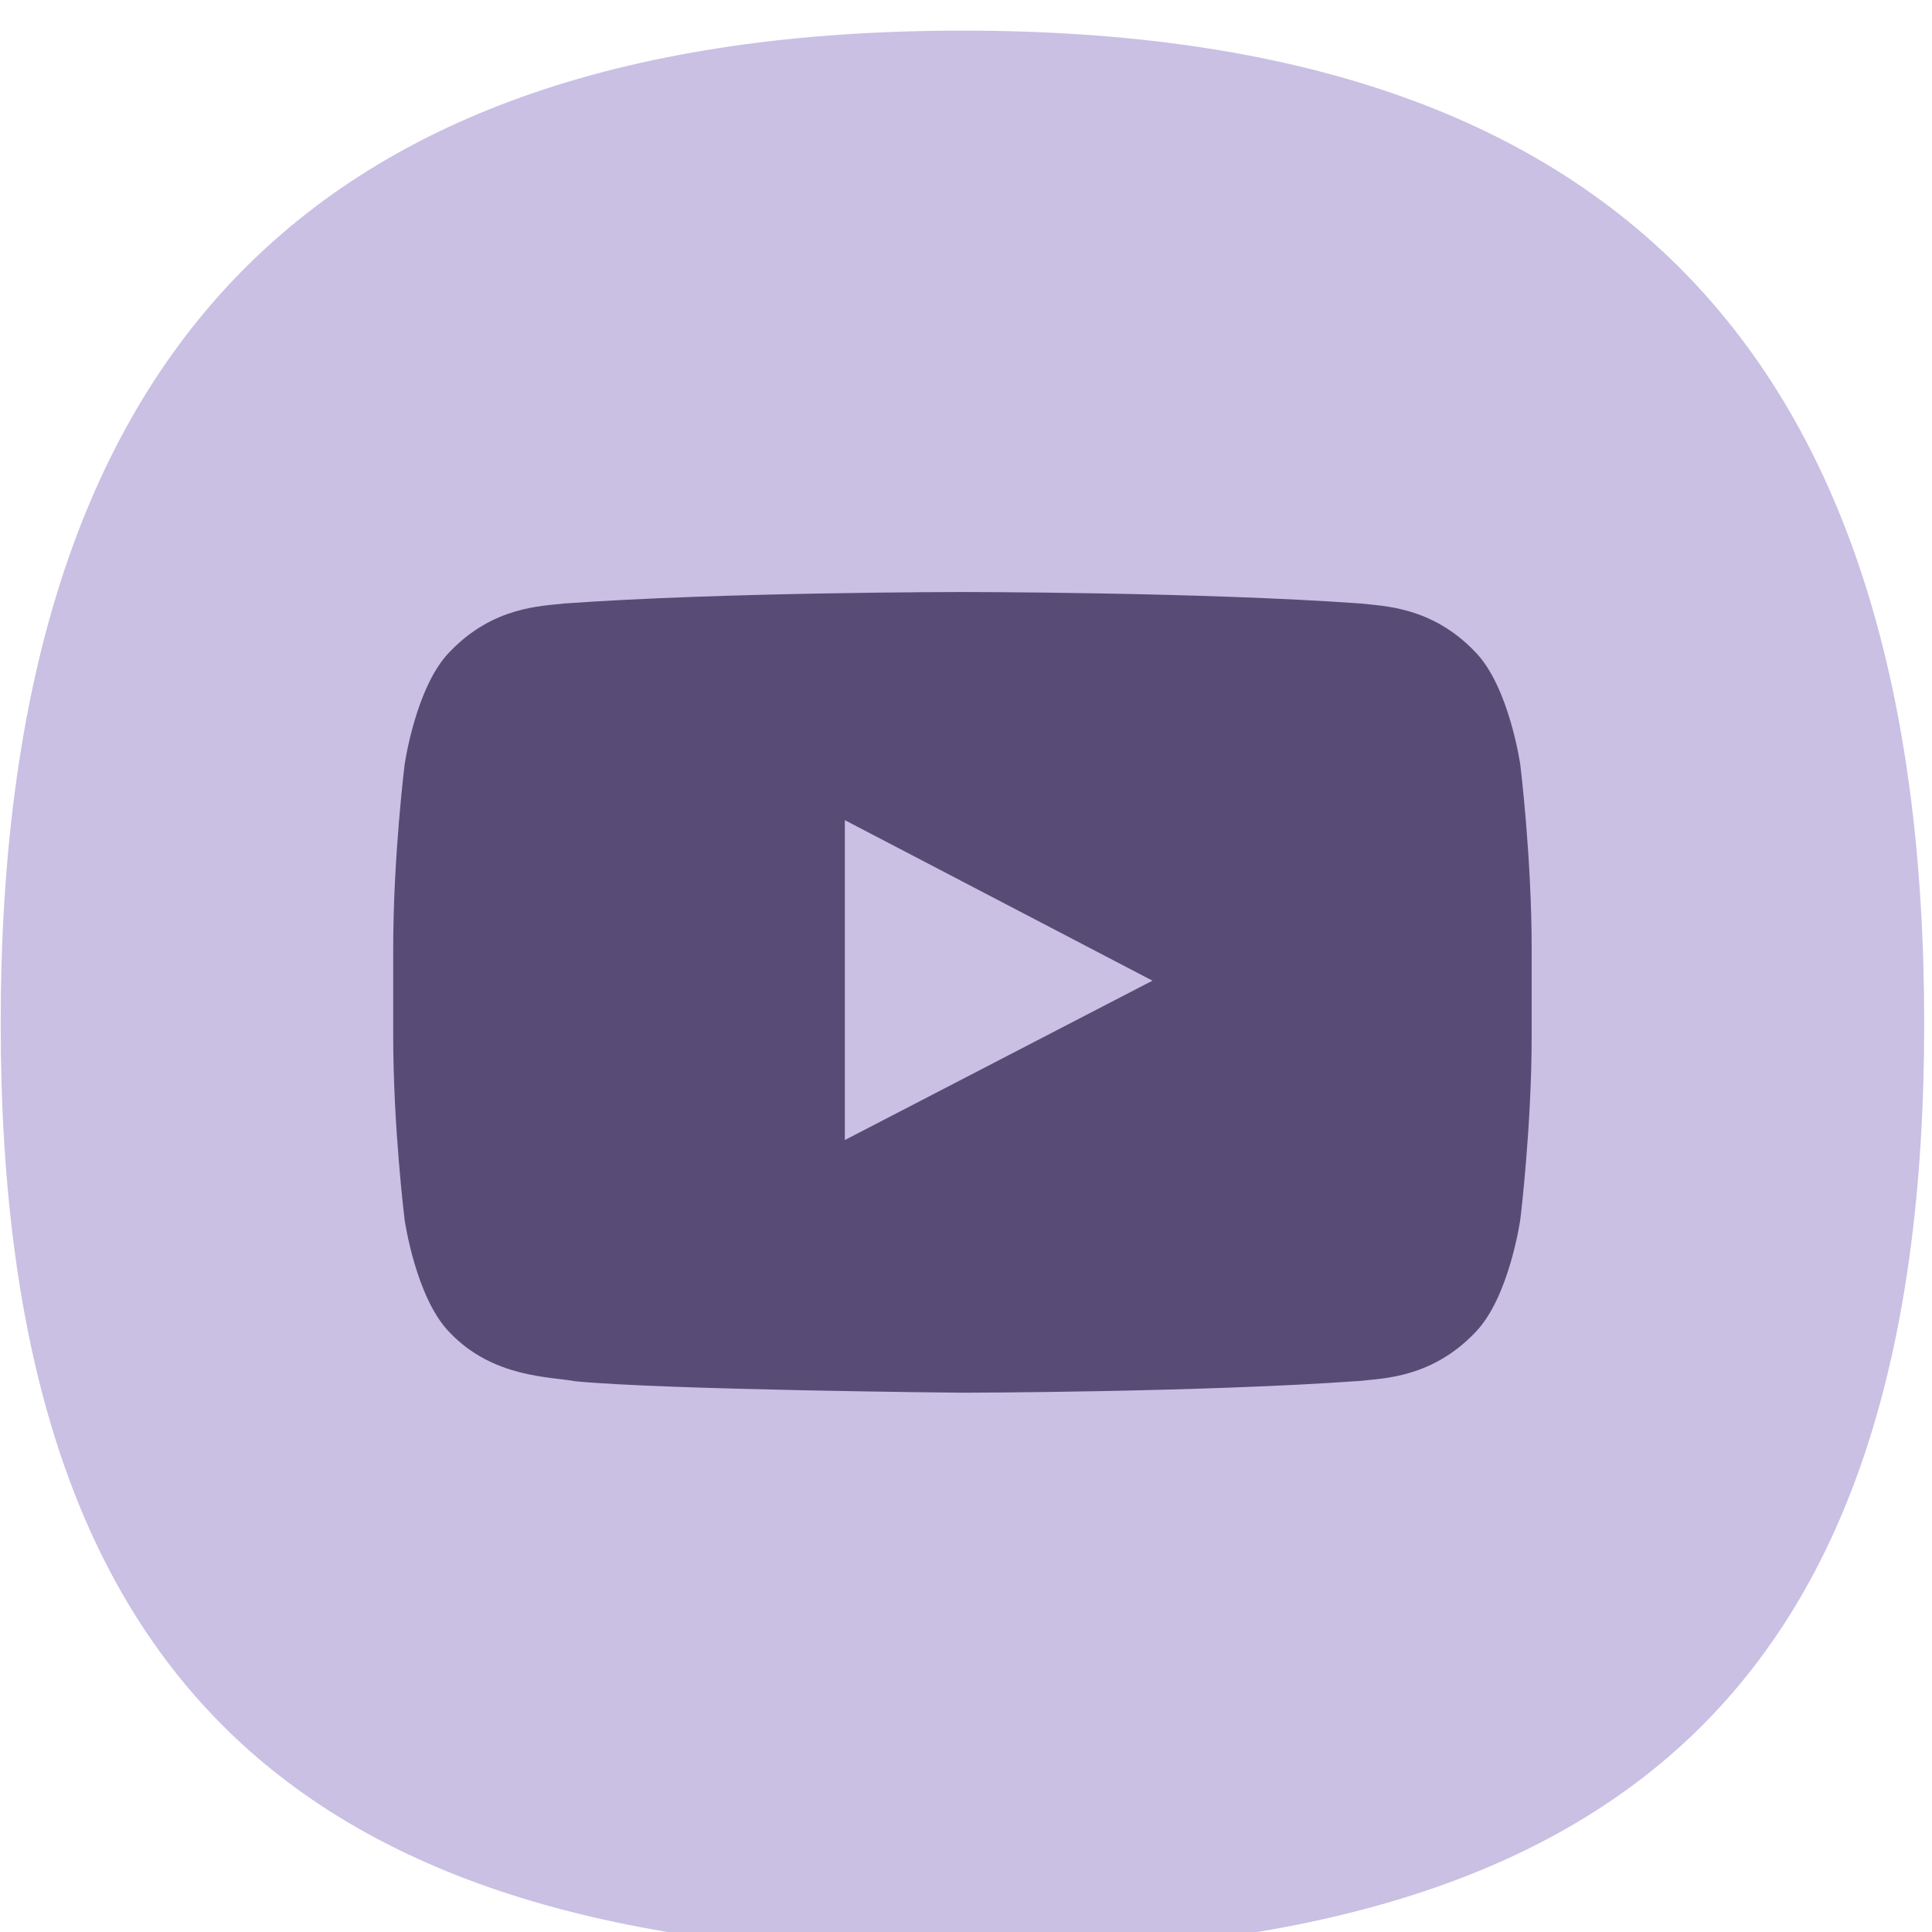 <?xml version="1.0" encoding="UTF-8" standalone="no"?>
<svg
   xmlns:dc="http://purl.org/dc/elements/1.1/"
   xmlns:cc="http://creativecommons.org/ns#"
   xmlns:rdf="http://www.w3.org/1999/02/22-rdf-syntax-ns#"
   xmlns:svg="http://www.w3.org/2000/svg"
   xmlns="http://www.w3.org/2000/svg"
   id="SVGRoot"
   version="1.1"
   viewBox="0 0 16.0 16.0"
   height="16.0px"
   width="16.0px">
  <defs
     id="defs506" />
  <g
     id="layer1">
    <g
       id="g489"
       transform="matrix(0.157,0,0,-0.157,-18.036,107.148)">
      <g
         id="g300"
         transform="translate(216.378,628.487)">
        <path
           d="m 0,0 c 0,-34.839 -15.895,-49.094 -50.73,-49.094 -34.838,0 -50.733,14.255 -50.733,49.094 0,34.837 15.895,52.369 50.733,52.369 C -15.895,52.369 0,34.837 0,0"
           style="fill:rgb(201, 192, 228);fill-opacity:1;fill-rule:nonzero;stroke:none"
           id="path302" />
      </g>
      <g
         id="g304"
         transform="translate(195.073,642.132)">
        <path
           d="m 0,0 c 0,0 -0.588,4.138 -2.388,5.96 -2.284,2.392 -4.842,2.404 -6.016,2.544 -8.405,0.607 -21.01,0.607 -21.01,0.607 h -0.025 c 0,0 -12.606,0 -21.01,-0.607 -1.174,-0.14 -3.733,-0.152 -6.017,-2.544 -1.8,-1.822 -2.386,-5.96 -2.386,-5.96 0,0 -0.601,-4.859 -0.601,-9.719 v -4.556 c 0,-4.86 0.601,-9.719 0.601,-9.719 0,0 0.586,-4.138 2.386,-5.961 2.284,-2.391 5.285,-2.316 6.621,-2.566 4.806,-0.461 20.418,-0.604 20.418,-0.604 0,0 12.618,0.019 21.023,0.626 1.174,0.141 3.732,0.153 6.016,2.544 1.8,1.823 2.388,5.961 2.388,5.961 0,0 0.6,4.859 0.6,9.719 v 4.556 C 0.6,-4.859 0,0 0,0"
           style="fill:rgb(88, 76, 119);fill-opacity:1;fill-rule:nonzero;stroke:none"
           id="path306" />
      </g>
      <g
         id="g308"
         transform="translate(159.444,622.336)">
        <path
           d="M 0,0 16.226,8.406 0,16.873 Z"
           style="fill:rgb(201, 192, 228);fill-opacity:1;fill-rule:nonzero;stroke:none"
           id="path310" />
      </g>
    </g>
  </g>
</svg>
